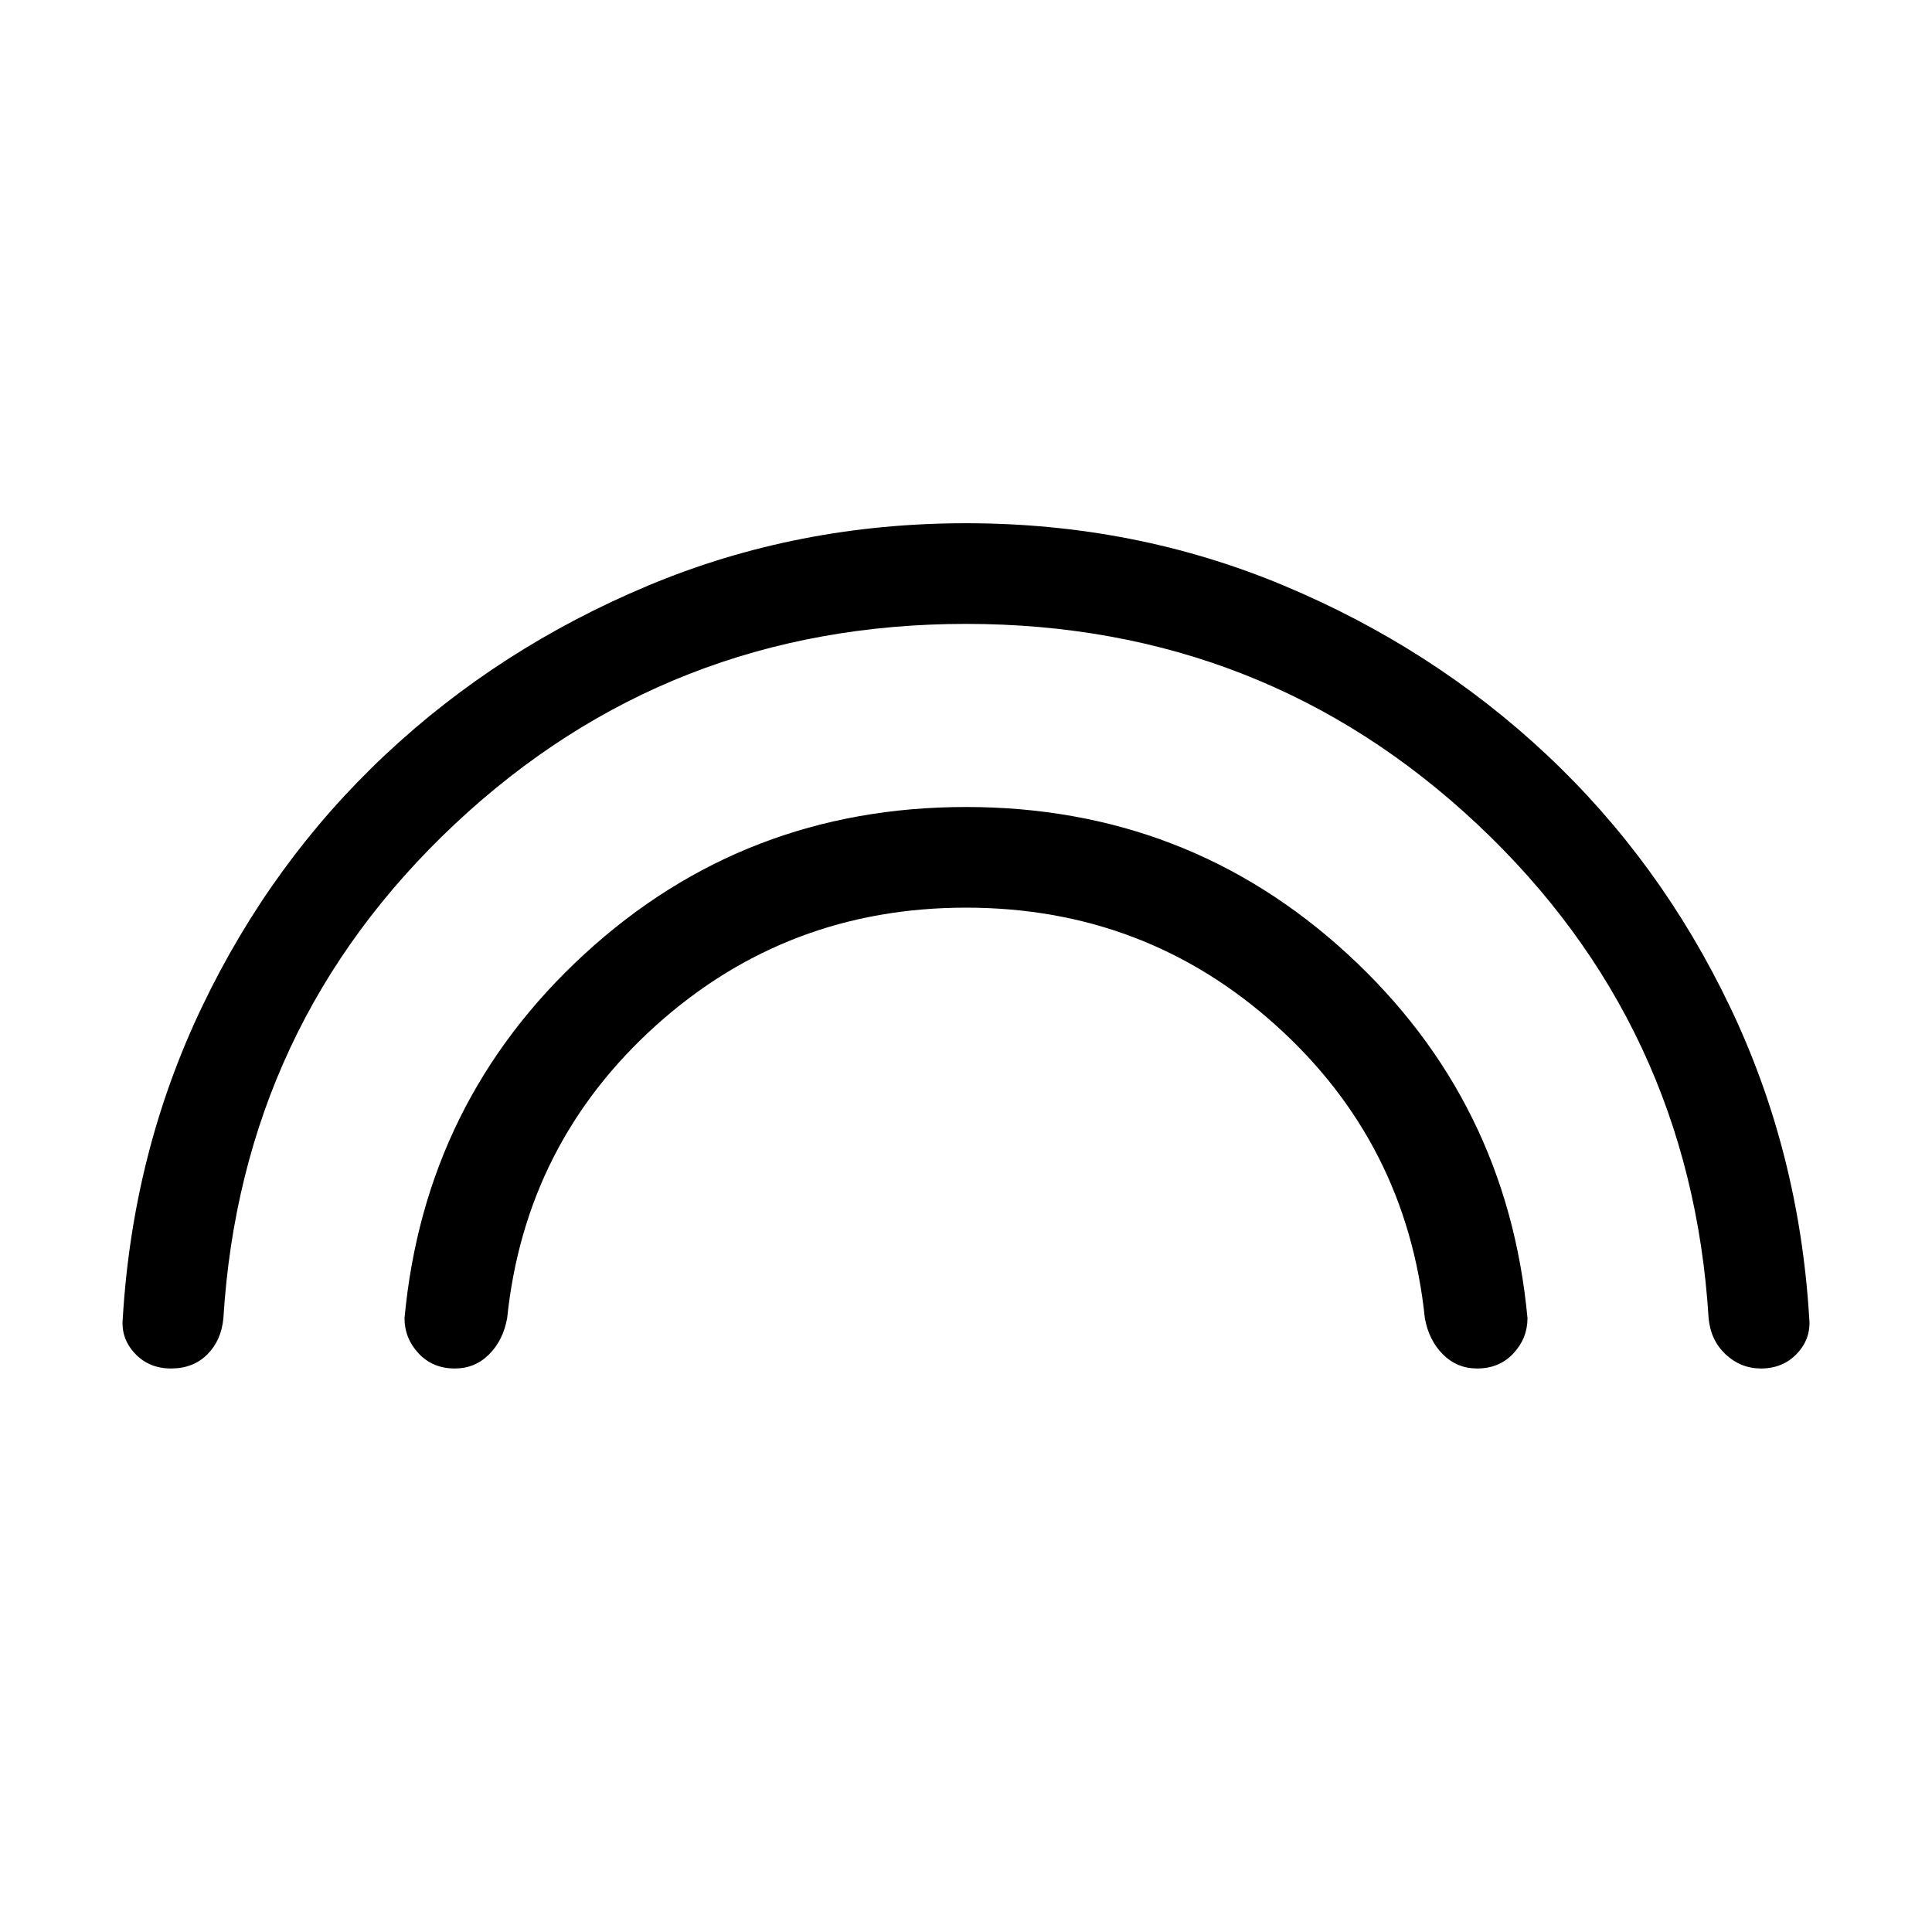 <svg xmlns="http://www.w3.org/2000/svg" height="40" width="40"><path d="M9.417 28.333q-.459 0-.75-.312-.292-.313-.292-.729.417-4.5 3.729-7.542 3.313-3.042 7.896-3.042t7.896 3.042q3.312 3.042 3.729 7.542 0 .416-.292.729-.291.312-.75.312-.416 0-.708-.291-.292-.292-.375-.75-.375-3.625-3.083-6.063-2.709-2.437-6.417-2.437-3.708 0-6.417 2.437-2.708 2.438-3.083 6.063-.083.458-.375.75-.292.291-.708.291Zm-5.875 0q-.459 0-.75-.312-.292-.313-.25-.729.208-3.459 1.646-6.459 1.437-3 3.791-5.208t5.438-3.5Q16.5 10.833 20 10.833t6.583 1.292q3.084 1.292 5.438 3.5 2.354 2.208 3.791 5.208 1.438 3 1.646 6.459.042.416-.25.729-.291.312-.75.312-.416 0-.729-.291-.312-.292-.354-.75-.375-6.084-4.792-10.23Q26.167 12.917 20 12.917T9.417 17.062Q5 21.208 4.625 27.292q-.042.458-.333.75-.292.291-.75.291Z"/></svg>